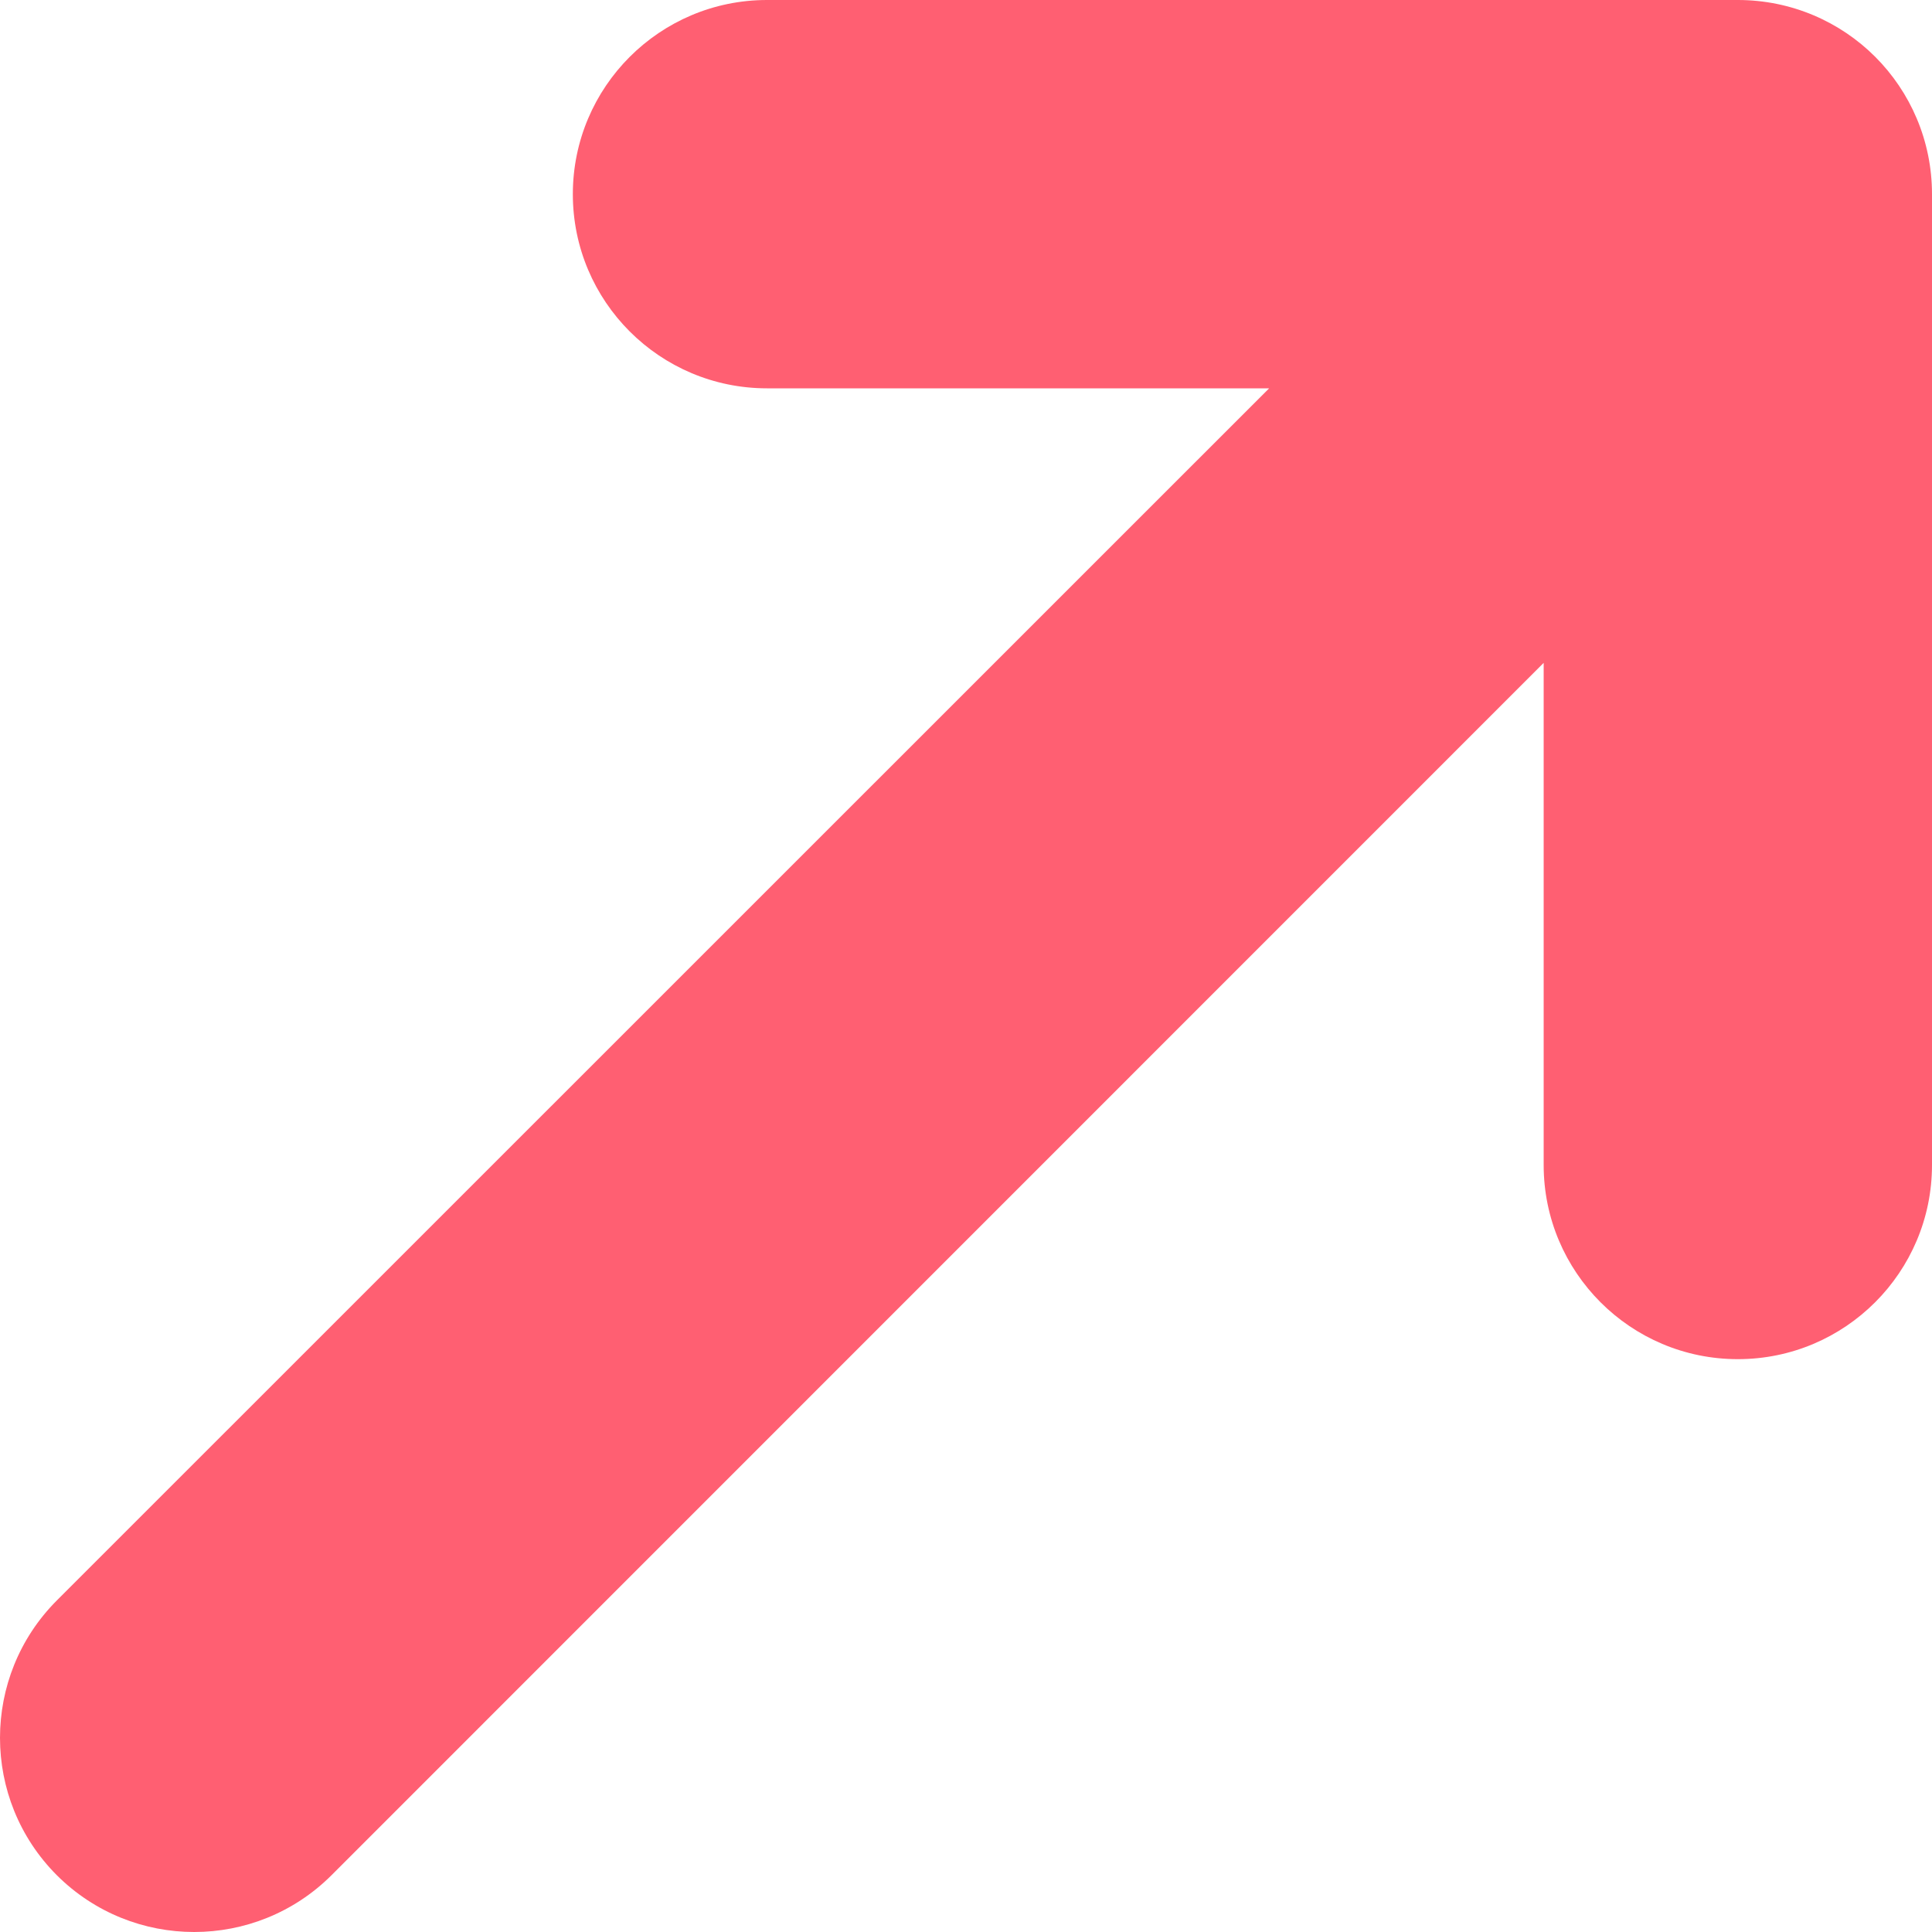 <svg width="10" height="10" viewBox="0 0 10 10" fill="none" xmlns="http://www.w3.org/2000/svg">
<path fill-rule="evenodd" clip-rule="evenodd" d="M6.569 2.01H3.97C3.415 2.01 2.965 1.56 2.965 1.005C2.965 0.45 3.415 0 3.97 0H8.995C9.272 0 9.524 0.112 9.706 0.294C9.888 0.476 10 0.728 10 1.005V6.03C10 6.585 9.55 7.035 8.995 7.035C8.44 7.035 7.99 6.585 7.99 6.03V3.431L1.716 9.706C1.323 10.098 0.687 10.098 0.294 9.706C-0.098 9.313 -0.098 8.677 0.294 8.284L6.569 2.01Z" fill="#FF5F72"/>
</svg>
